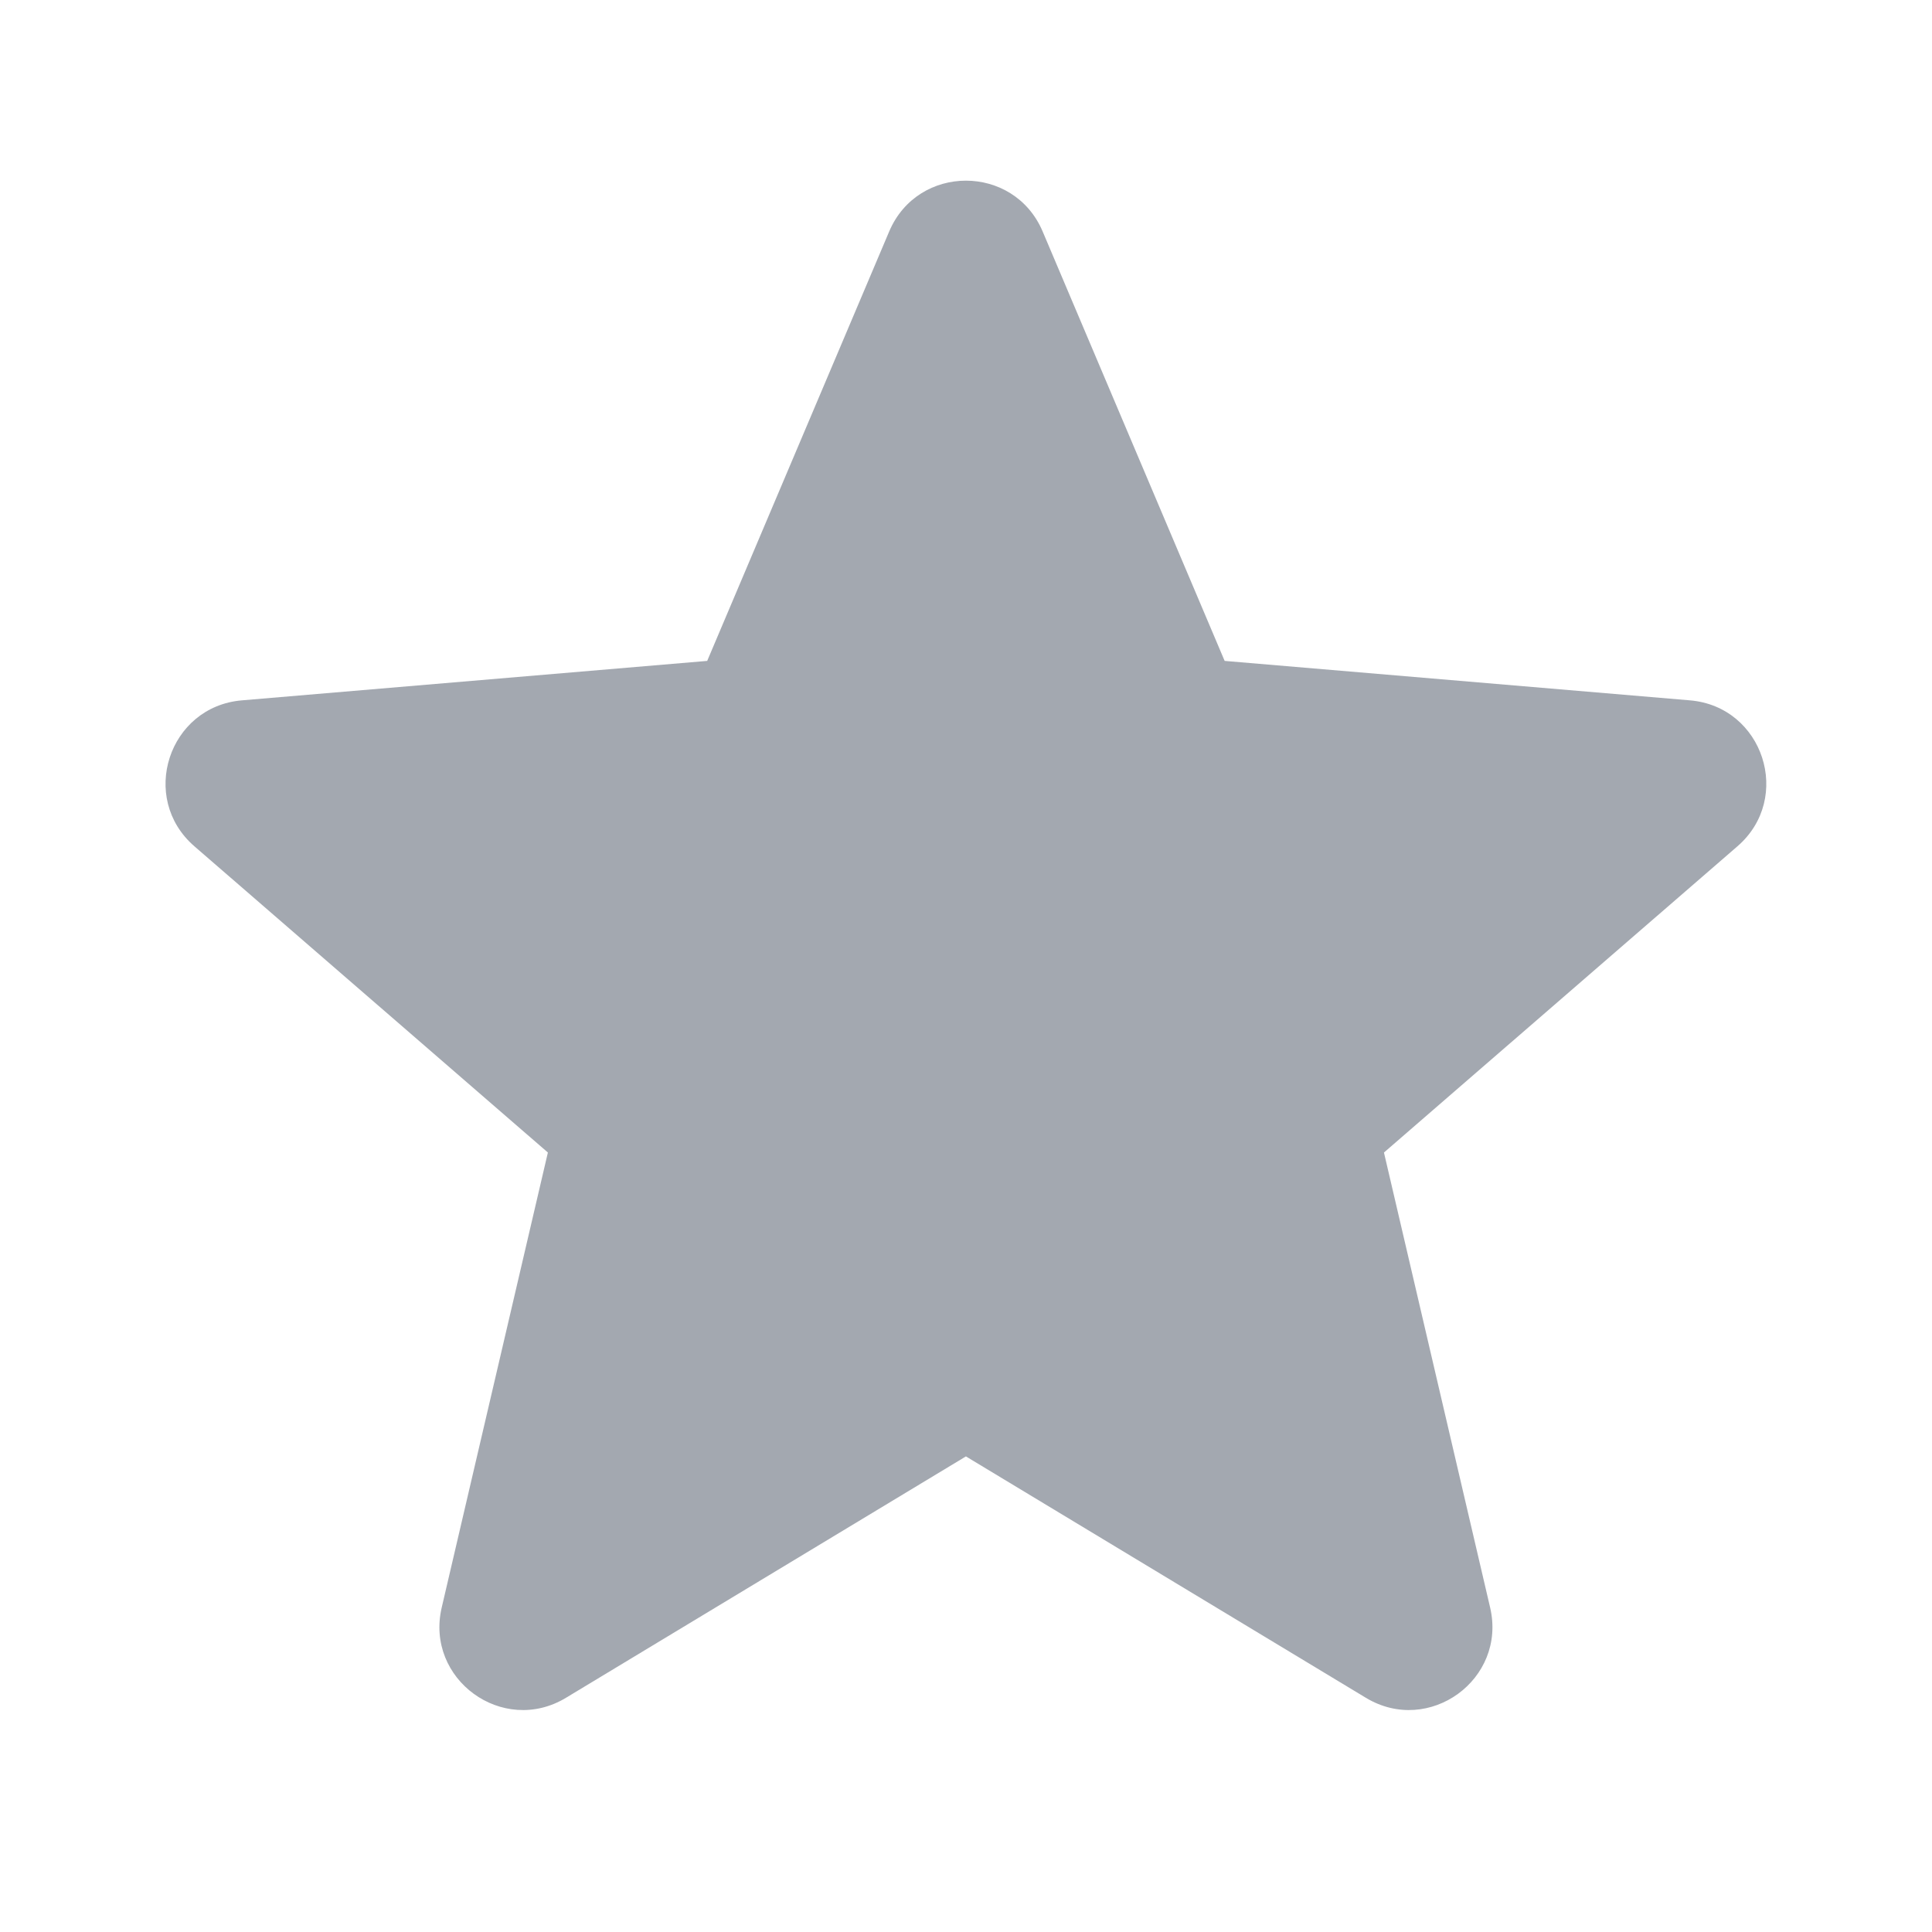 <svg width="24" height="24" viewBox="0 0 24 24" fill="none" xmlns="http://www.w3.org/2000/svg">
<path d="M11.999 18.092L16.968 21.091C17.752 21.564 18.719 20.861 18.511 19.97L17.192 14.317L21.583 10.513C22.275 9.914 21.905 8.777 20.993 8.7L15.213 8.21L12.952 2.875C12.595 2.034 11.403 2.034 11.046 2.875L8.785 8.21L3.005 8.7C2.093 8.777 1.723 9.914 2.415 10.513L6.806 14.317L5.487 19.97C5.279 20.861 6.246 21.564 7.03 21.091L11.999 18.092Z" fill="#A3A8B0"/>
</svg>
